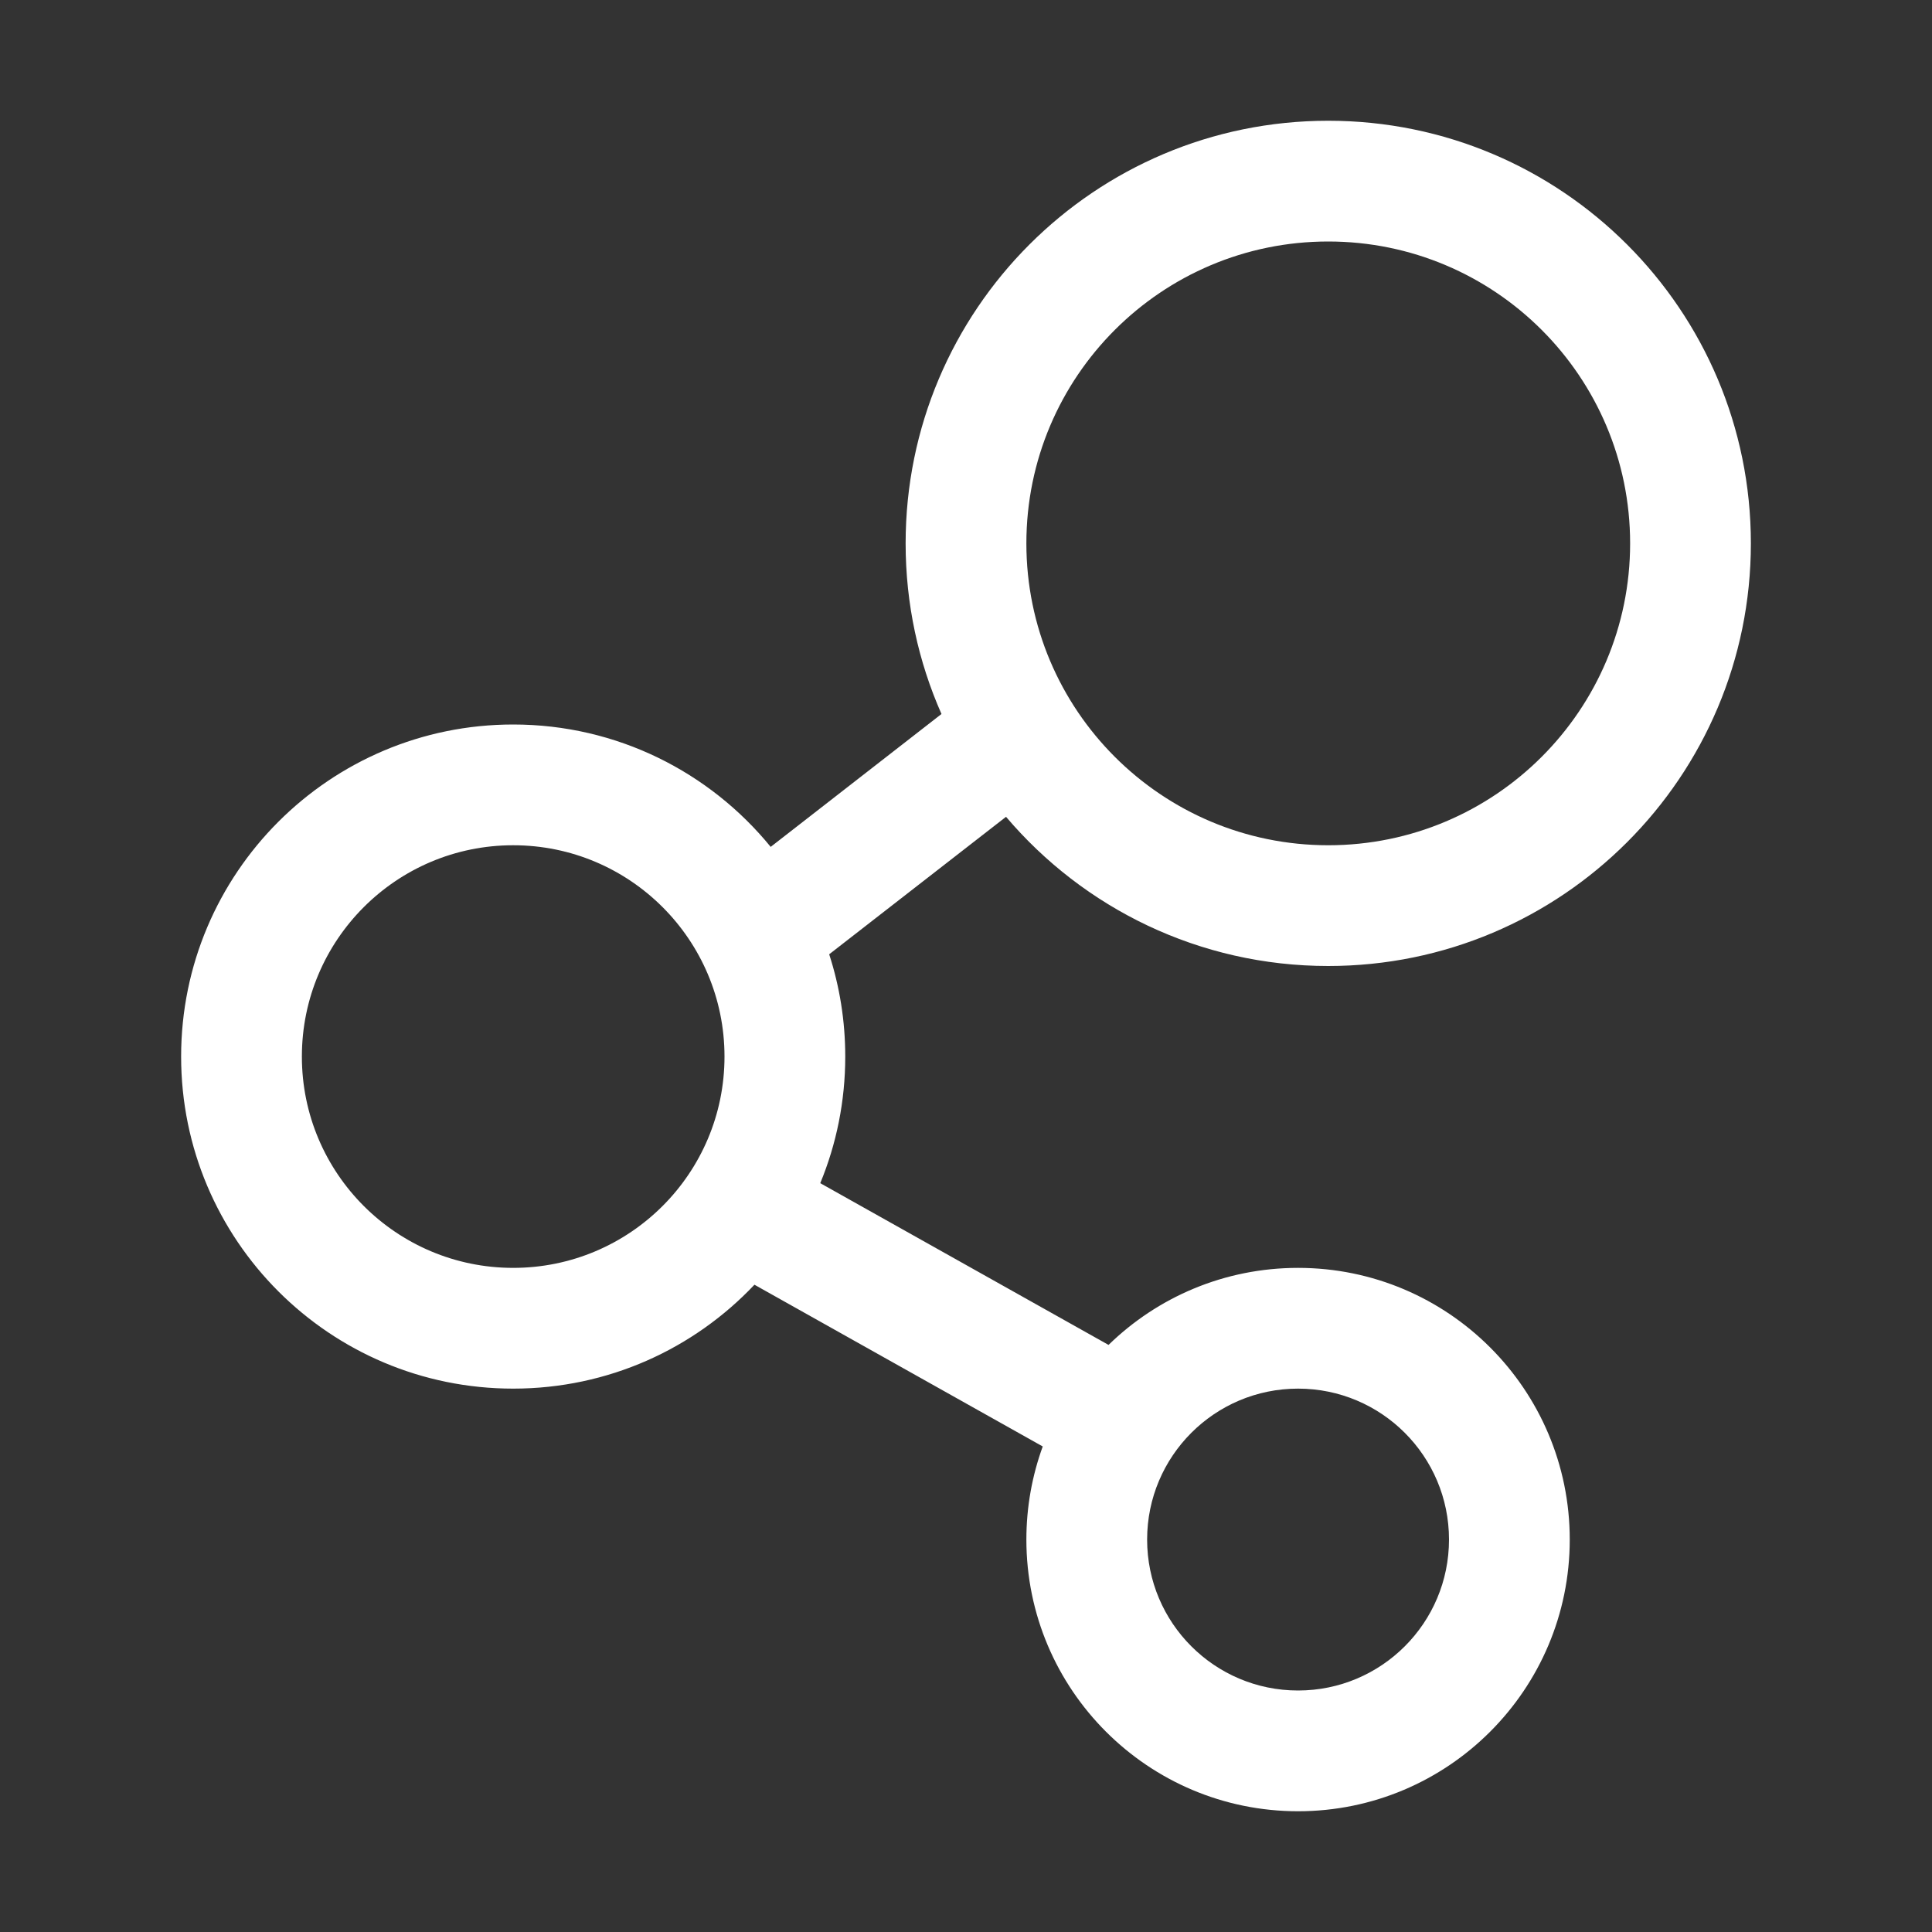 <svg width="32" height="32" viewBox="0 0 32 32" fill="none" xmlns="http://www.w3.org/2000/svg">
<rect x="0" y="0" width="32" height="32" fill="#333333" stroke="none"/>
<path d="M22 16C25.866 16 29 12.866 29 9C29 5.134 25.866 2 22 2C18.134 2 15 5.134 15 9C15 10.006 15.212 10.962 15.594 11.826L12.765 14.027C11.756 12.79 10.22 12 8.5 12C5.462 12 3 14.462 3 17.5C3 20.538 5.462 23 8.5 23C10.074 23 11.494 22.339 12.496 21.279L17.271 23.958C17.096 24.439 17 24.958 17 25.5C17 27.985 19.015 30 21.5 30C23.985 30 26 27.985 26 25.5C26 23.015 23.985 21 21.5 21C20.279 21 19.171 21.486 18.361 22.276L13.586 19.597C13.853 18.951 14 18.242 14 17.5C14 16.909 13.907 16.34 13.734 15.806L16.663 13.529C17.947 15.041 19.861 16 22 16ZM22 14C19.239 14 17 11.761 17 9C17 6.239 19.239 4 22 4C24.761 4 27 6.239 27 9C27 11.761 24.761 14 22 14ZM8.5 21C6.567 21 5 19.433 5 17.5C5 15.567 6.567 14 8.5 14C10.433 14 12 15.567 12 17.5C12 19.433 10.433 21 8.5 21ZM24 25.5C24 26.881 22.881 28 21.5 28C20.119 28 19 26.881 19 25.5C19 24.119 20.119 23 21.5 23C22.881 23 24 24.119 24 25.5Z" fill="#ffffff"/>
</svg>
